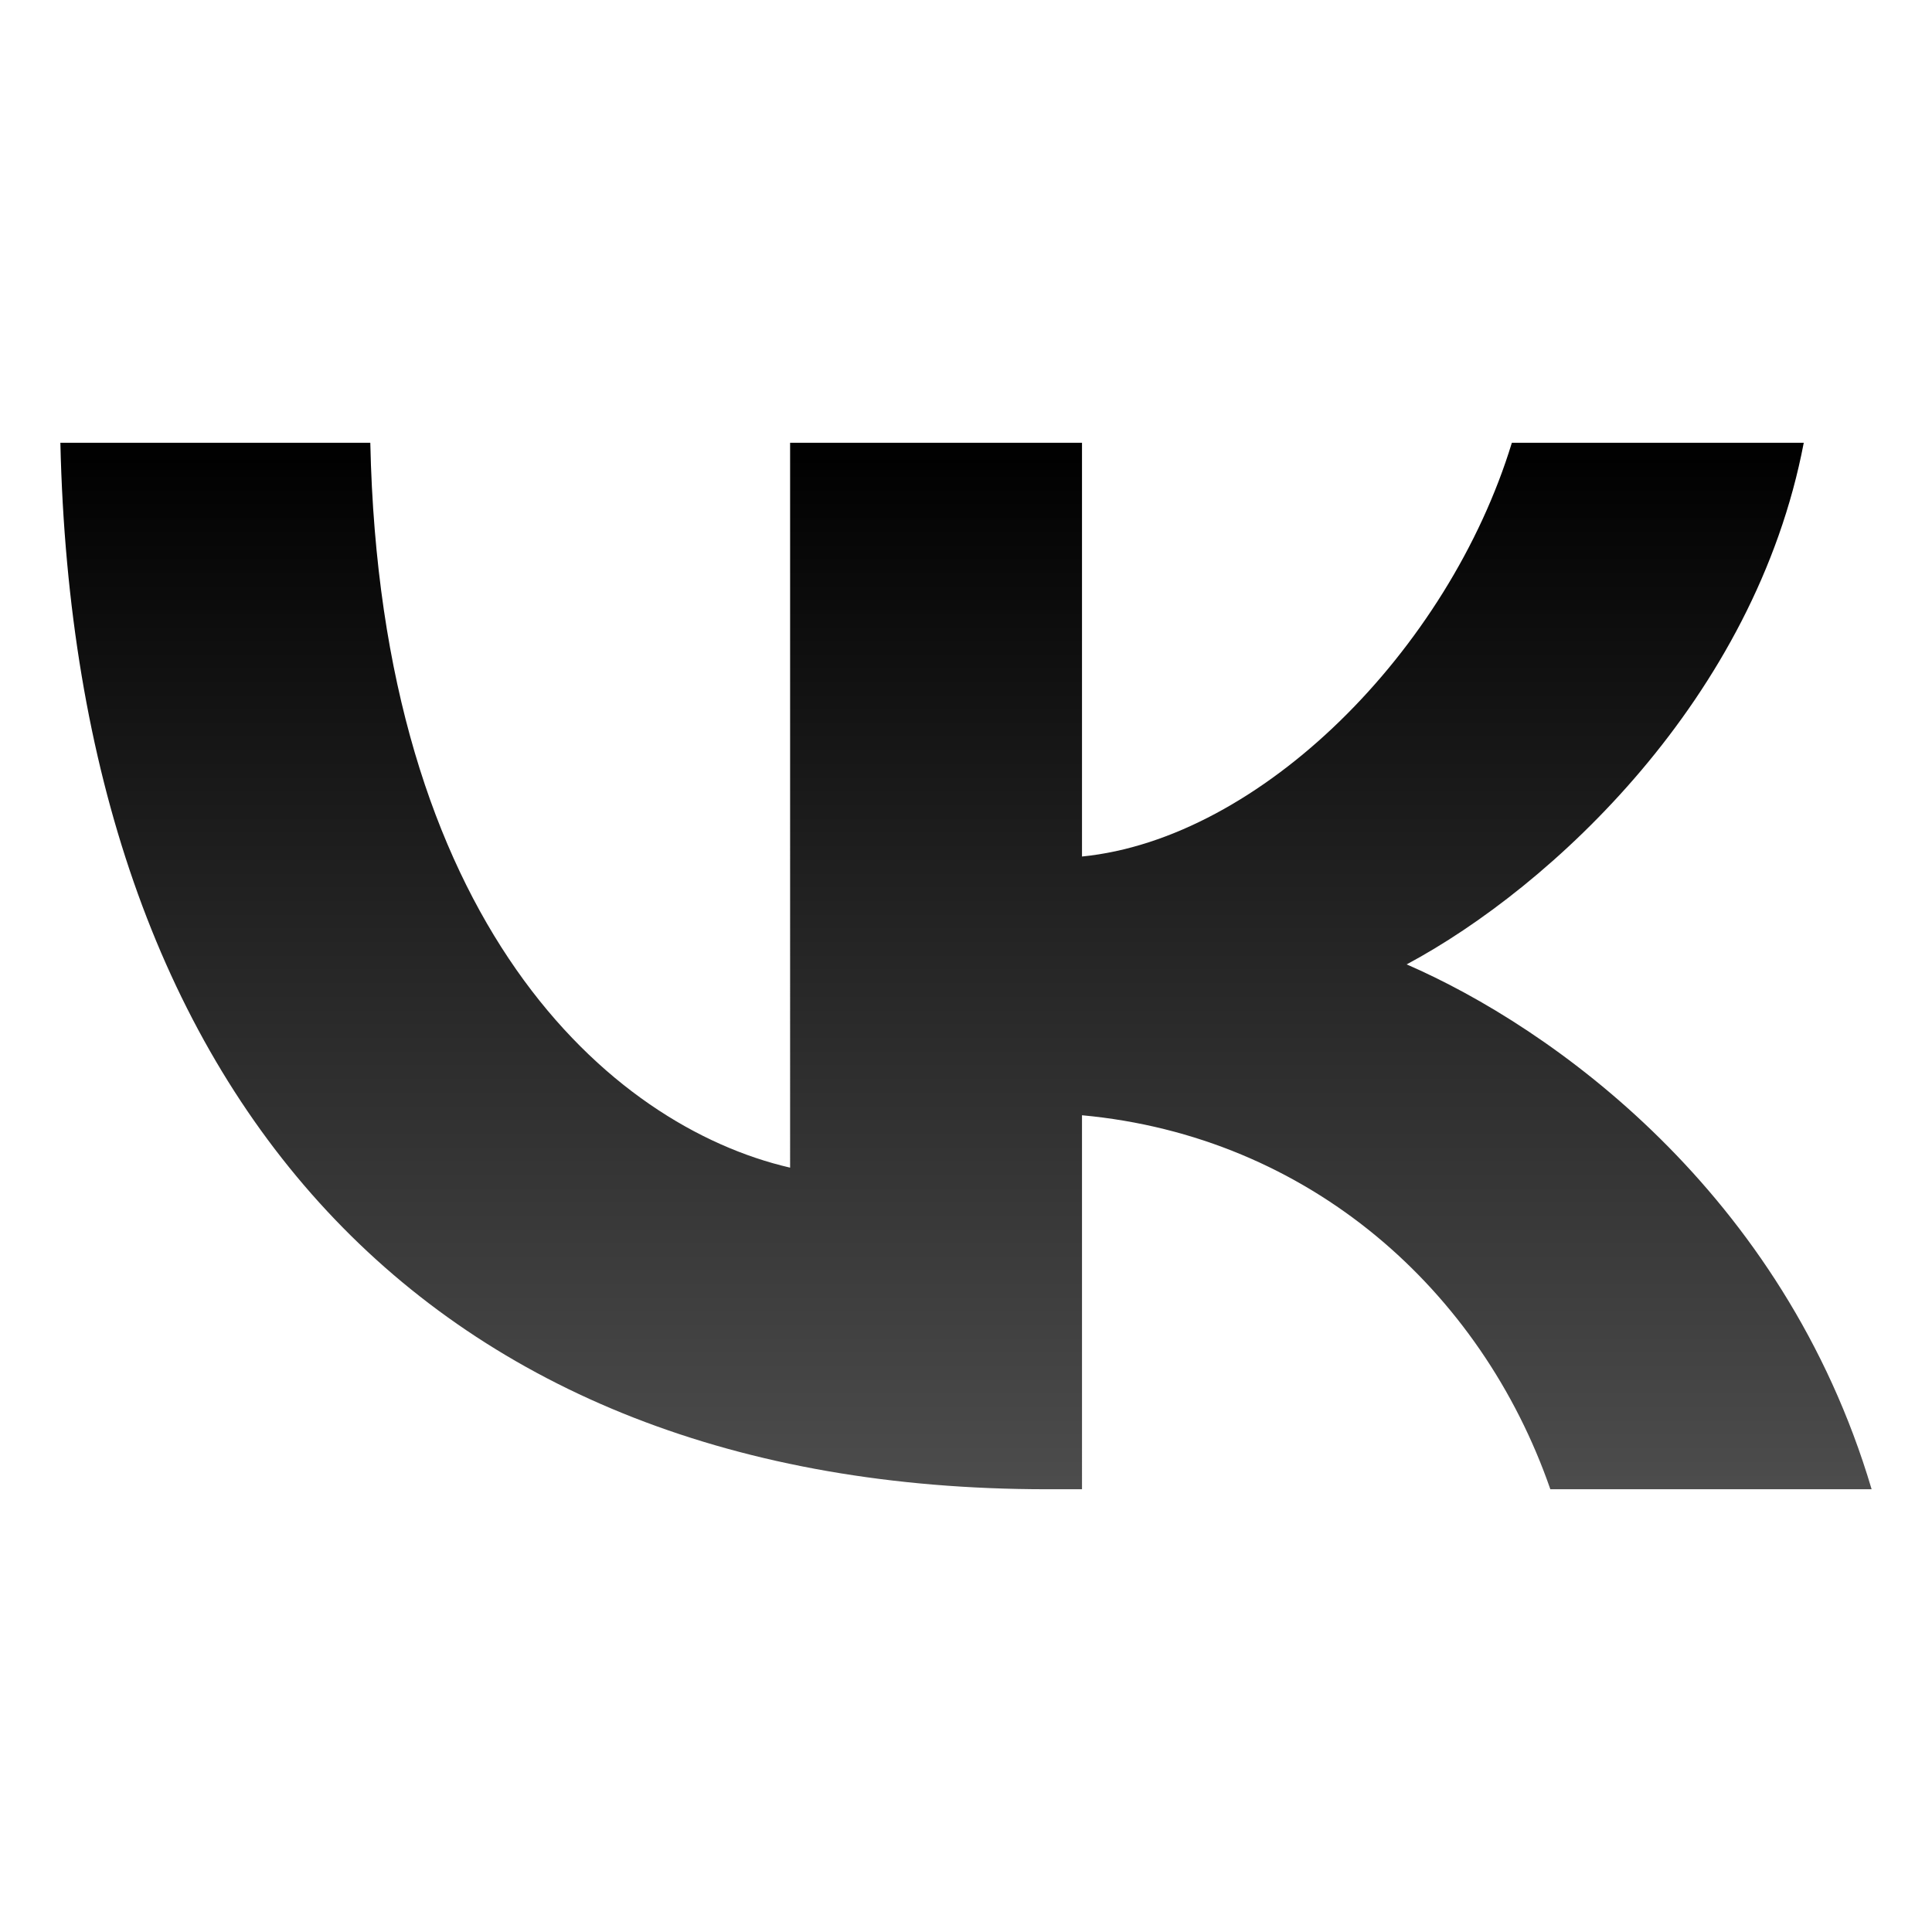<svg viewBox="0 0 24 24" xmlns="http://www.w3.org/2000/svg" focusable="false">
    <defs>
        <linearGradient id="dsId_mUSVmXUSFs0_linear_11222_4950" x1="12" y1="5.5" x2="12" y2="18.5"
                        gradientUnits="userSpaceOnUse">
            <stop stop-color="currentColor"></stop>
            <stop offset="1" stop-opacity=".7" stop-color="currentColor"></stop>
        </linearGradient>
    </defs>
    <path d="M13.005 18.5C5.317 18.5.933 13.62.75 5.5H4.6c.127 5.96 2.966 8.485 5.215 9.005V5.5h3.626v5.14c2.22-.221 4.553-2.563 5.34-5.14h3.626c-.605 3.175-3.134 5.518-4.933 6.48 1.799.781 4.68 2.824 5.776 6.52h-3.991c-.858-2.473-2.994-4.385-5.818-4.646V18.5h-.436Z"
          fill="url(#dsId_mUSVmXUSFs0_linear_11222_4950)"></path>
</svg>